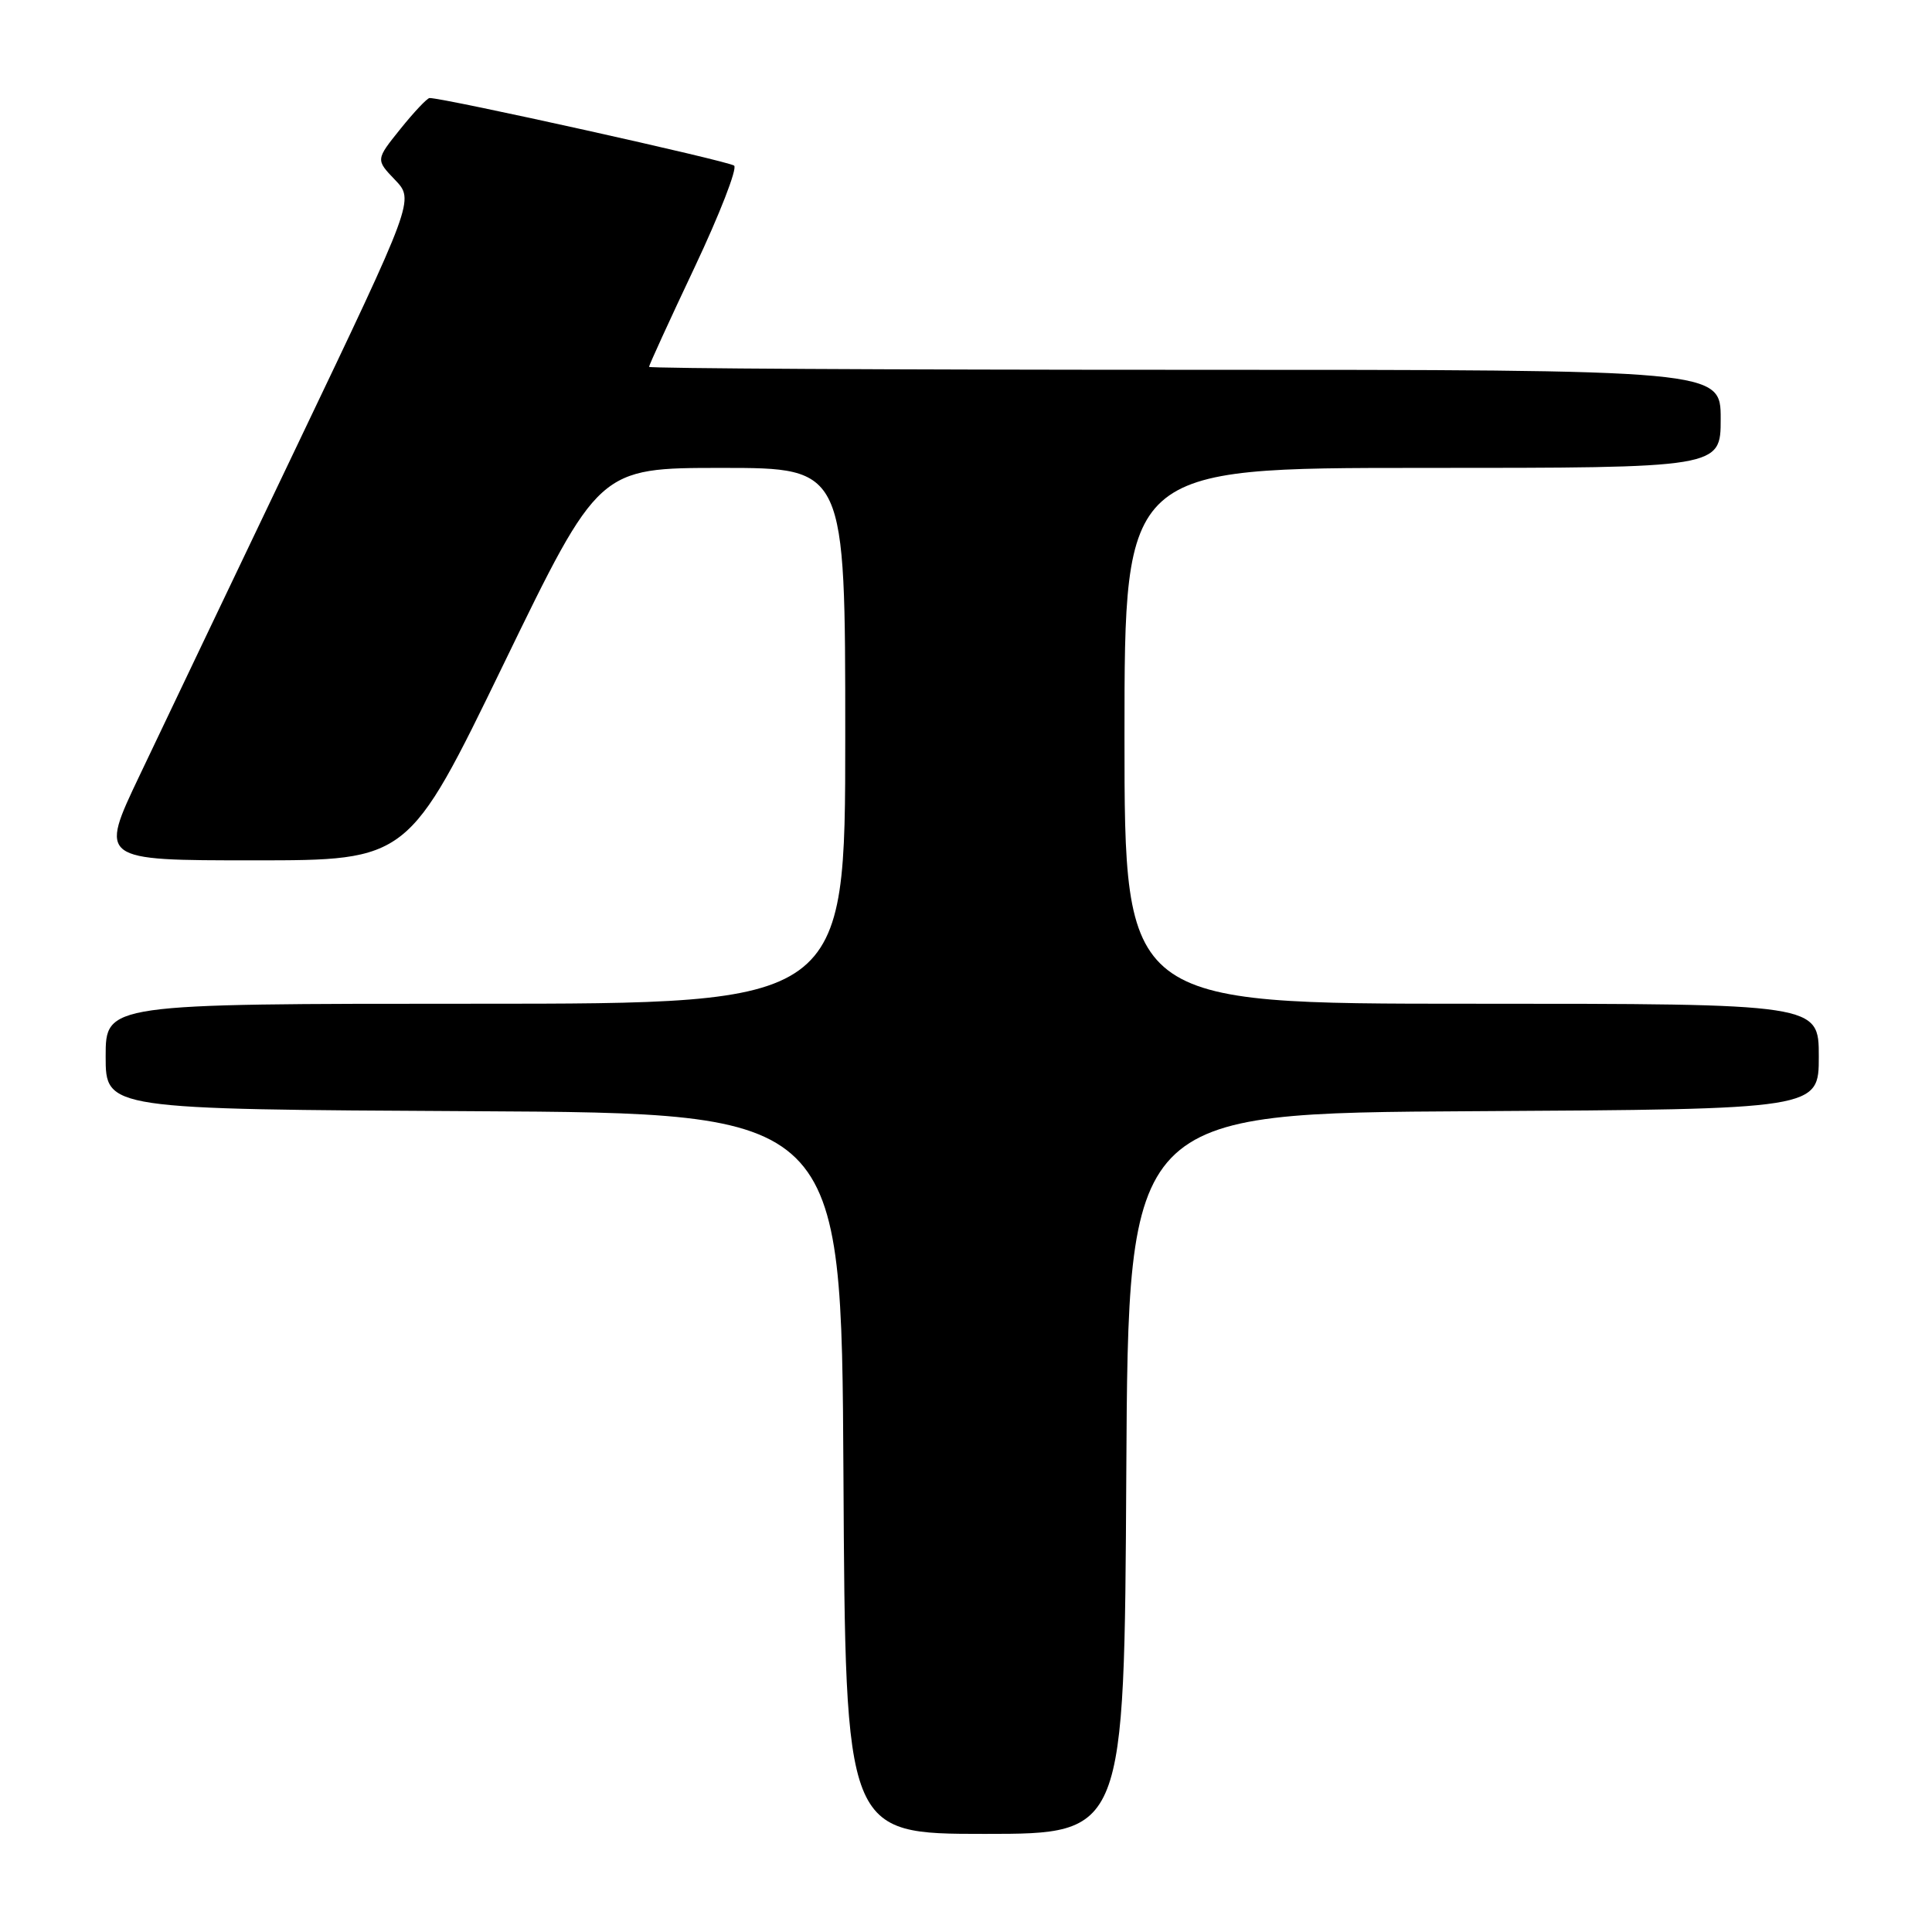 <?xml version="1.0" encoding="UTF-8" standalone="no"?>
<!DOCTYPE svg PUBLIC "-//W3C//DTD SVG 1.1//EN" "http://www.w3.org/Graphics/SVG/1.1/DTD/svg11.dtd" >
<svg xmlns="http://www.w3.org/2000/svg" xmlns:xlink="http://www.w3.org/1999/xlink" version="1.1" viewBox="0 0 256 256">
 <g >
 <path fill="currentColor"
d=" M 149.24 195.25 C 149.50 147.50 149.50 147.50 195.25 147.24 C 241.00 146.98 241.00 146.98 241.00 139.99 C 241.00 133.00 241.00 133.00 195.00 133.00 C 149.00 133.00 149.00 133.00 149.00 97.50 C 149.00 62.00 149.00 62.00 188.50 62.00 C 228.00 62.00 228.00 62.00 228.00 55.50 C 228.00 49.00 228.00 49.00 157.00 49.00 C 117.95 49.00 86.00 48.82 86.00 48.61 C 86.00 48.39 88.71 42.46 92.03 35.44 C 95.35 28.41 97.71 22.34 97.28 21.95 C 96.64 21.36 58.79 12.96 56.92 12.99 C 56.60 13.00 54.86 14.84 53.06 17.08 C 49.78 21.16 49.78 21.16 52.34 23.83 C 54.90 26.51 54.90 26.51 39.38 59.00 C 30.84 76.88 21.44 96.56 18.50 102.75 C 13.14 114.00 13.14 114.00 33.63 114.00 C 54.11 114.00 54.11 114.00 66.73 88.00 C 79.35 62.00 79.35 62.00 95.67 62.00 C 112.00 62.00 112.00 62.00 112.00 97.50 C 112.00 133.00 112.00 133.00 63.00 133.00 C 14.00 133.00 14.00 133.00 14.00 139.99 C 14.00 146.98 14.00 146.98 62.75 147.24 C 111.50 147.50 111.50 147.50 111.76 195.25 C 112.02 243.00 112.02 243.00 130.50 243.00 C 148.98 243.00 148.98 243.00 149.24 195.25 Z "/>
</g>
</svg>